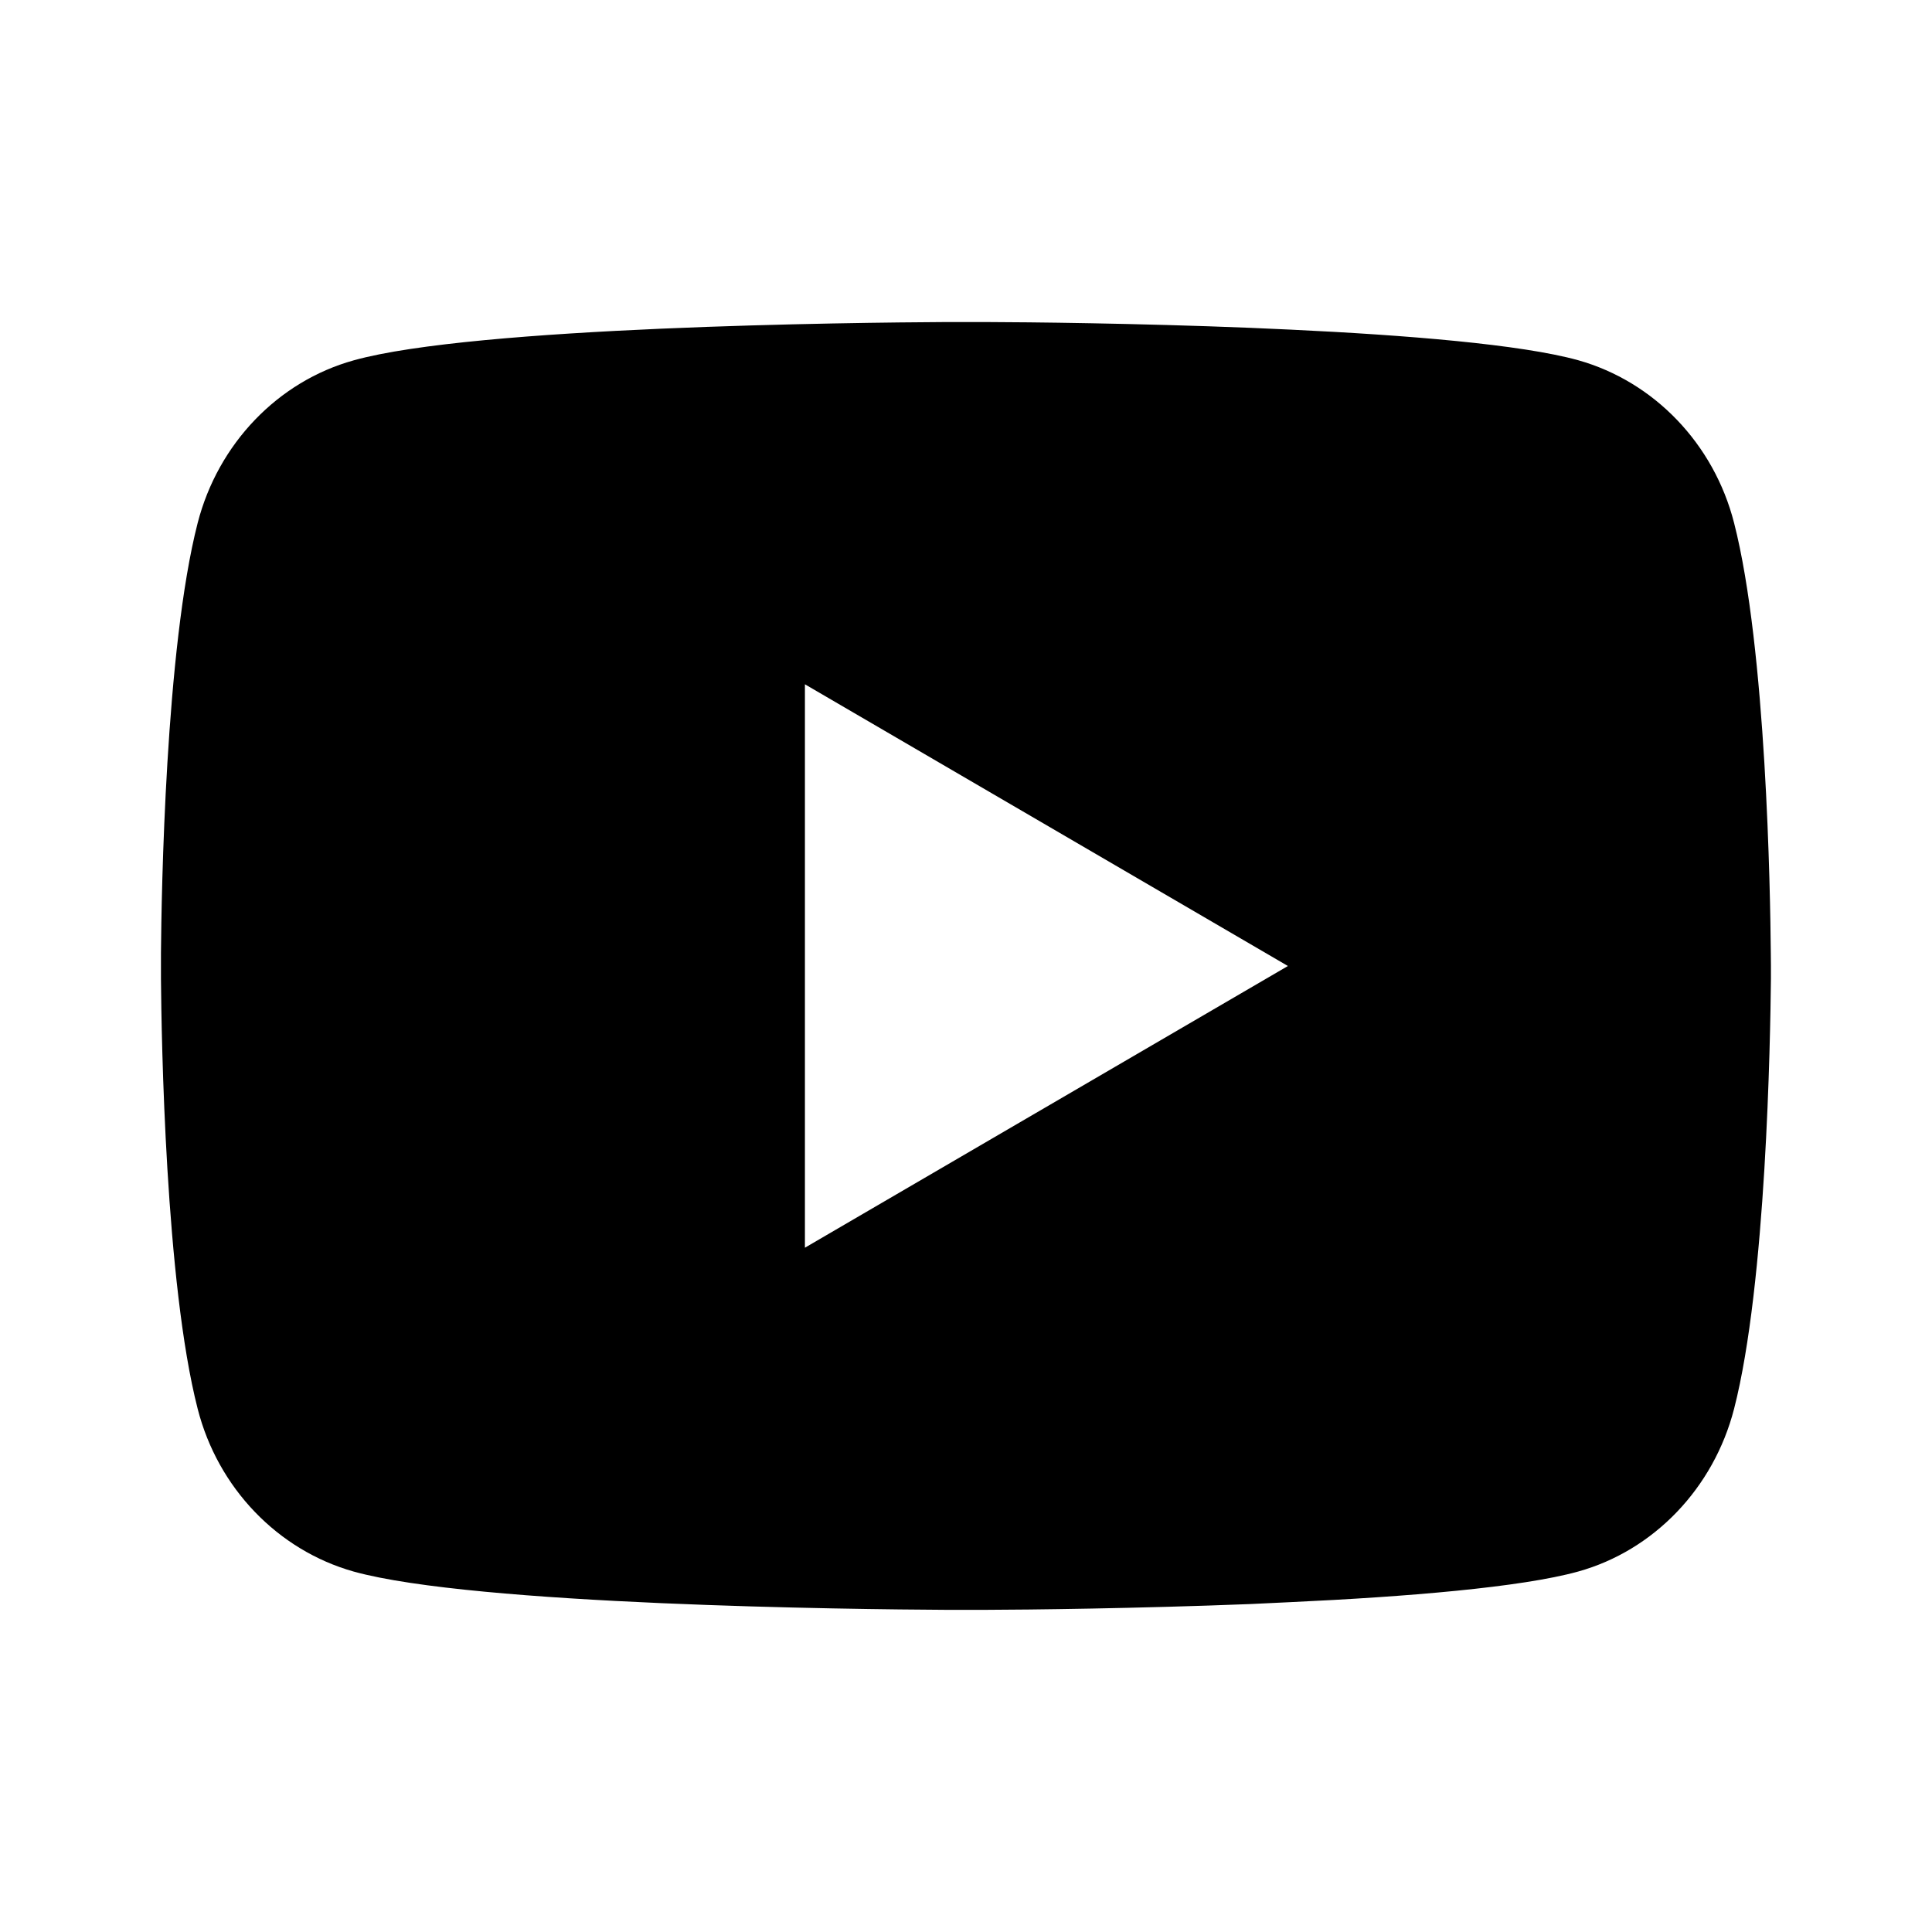 <svg width="16" height="16" viewBox="0 0 16 16" fill="none" xmlns="http://www.w3.org/2000/svg">
<path d="M8.162 2.667C8.518 2.668 9.409 2.677 10.356 2.715L10.692 2.73C11.644 2.775 12.596 2.852 13.069 2.983C13.699 3.16 14.194 3.676 14.361 4.331C14.628 5.371 14.661 7.399 14.665 7.891L14.666 7.992V8.108C14.661 8.599 14.628 10.628 14.361 11.667C14.192 12.324 13.696 12.841 13.069 13.015C12.596 13.146 11.644 13.224 10.692 13.268L10.356 13.284C9.409 13.321 8.518 13.331 8.162 13.332L8.006 13.332H7.836C7.082 13.328 3.932 13.294 2.929 13.015C2.3 12.838 1.804 12.322 1.637 11.667C1.37 10.627 1.337 8.599 1.333 8.108V7.891C1.337 7.399 1.37 5.37 1.637 4.331C1.806 3.675 2.302 3.158 2.93 2.984C3.932 2.704 7.083 2.671 7.836 2.667H8.162ZM6.666 5.667V10.333L10.666 8L6.666 5.667Z" fill="currentColor"/>
</svg>
